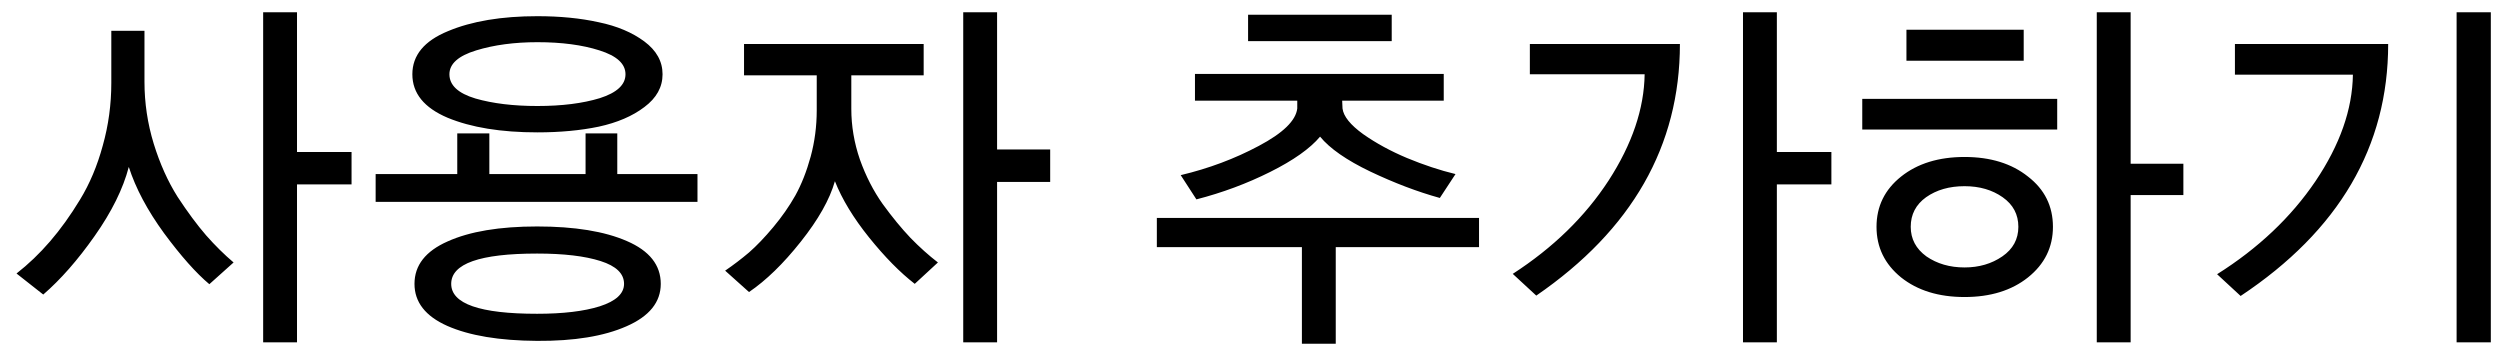 <svg width="137" height="19" viewBox="0 0 137 19" fill="none" xmlns="http://www.w3.org/2000/svg">
<g style="mix-blend-mode:darken">
<path d="M14.421 18.758V0.672H16.276V8.328H19.265V10.105H16.276V18.758H14.421ZM0.905 14.988C1.556 14.48 2.168 13.895 2.741 13.23C3.314 12.566 3.861 11.805 4.382 10.945C4.916 10.073 5.332 9.083 5.632 7.977C5.944 6.87 6.1 5.724 6.1 4.539V1.688H7.917V4.48C7.917 5.639 8.086 6.772 8.425 7.879C8.763 8.973 9.199 9.943 9.733 10.789C10.28 11.622 10.801 12.325 11.296 12.898C11.791 13.458 12.292 13.953 12.8 14.383L11.472 15.574C10.742 14.962 9.916 14.031 8.991 12.781C8.08 11.531 7.435 10.32 7.058 9.148C6.745 10.346 6.12 11.609 5.183 12.938C4.258 14.253 3.321 15.32 2.37 16.141L0.905 14.988ZM22.714 15.555C22.714 14.539 23.32 13.764 24.53 13.23C25.741 12.684 27.375 12.41 29.433 12.41C31.49 12.41 33.131 12.677 34.355 13.211C35.592 13.745 36.21 14.526 36.21 15.555C36.21 16.557 35.585 17.332 34.335 17.879C33.098 18.426 31.464 18.693 29.433 18.68C27.363 18.667 25.722 18.393 24.511 17.859C23.313 17.326 22.714 16.557 22.714 15.555ZM24.726 15.555C24.726 16.648 26.295 17.195 29.433 17.195C30.852 17.195 31.998 17.059 32.87 16.785C33.756 16.499 34.198 16.088 34.198 15.555C34.198 14.995 33.769 14.578 32.909 14.305C32.05 14.031 30.891 13.895 29.433 13.895C26.295 13.895 24.726 14.448 24.726 15.555ZM20.585 11.062V9.539H25.058V7.312H26.816V9.539H32.089V7.312H33.827V9.539H38.222V11.062H20.585ZM22.597 4.07C22.597 3.029 23.248 2.241 24.55 1.707C25.852 1.16 27.486 0.887 29.452 0.887C30.689 0.887 31.809 0.997 32.812 1.219C33.814 1.427 34.648 1.779 35.312 2.273C35.976 2.768 36.308 3.367 36.308 4.07C36.308 4.773 35.976 5.372 35.312 5.867C34.661 6.362 33.827 6.72 32.812 6.941C31.809 7.15 30.689 7.254 29.452 7.254C27.46 7.254 25.82 6.987 24.53 6.453C23.241 5.906 22.597 5.112 22.597 4.07ZM24.628 4.07C24.628 4.669 25.103 5.112 26.054 5.398C27.004 5.672 28.137 5.809 29.452 5.809C30.794 5.809 31.933 5.665 32.87 5.379C33.808 5.079 34.277 4.643 34.277 4.07C34.277 3.497 33.801 3.061 32.851 2.762C31.913 2.462 30.78 2.312 29.452 2.312C28.189 2.312 27.07 2.462 26.093 2.762C25.116 3.061 24.628 3.497 24.628 4.07ZM52.785 18.758V0.672H54.64V8.191H57.55V9.969H54.64V18.758H52.785ZM39.738 14.832C40.194 14.52 40.63 14.188 41.046 13.836C41.463 13.471 41.906 13.009 42.374 12.449C42.843 11.889 43.247 11.31 43.586 10.711C43.924 10.099 44.204 9.389 44.425 8.582C44.647 7.762 44.757 6.915 44.757 6.043V4.129H40.773V2.41H50.617V4.129H46.652V5.965C46.652 6.902 46.808 7.827 47.121 8.738C47.446 9.65 47.863 10.463 48.371 11.18C48.892 11.896 49.399 12.514 49.894 13.035C50.389 13.543 50.89 13.992 51.398 14.383L50.128 15.555C49.321 14.93 48.488 14.083 47.628 13.016C46.769 11.948 46.144 10.919 45.753 9.93C45.467 10.932 44.842 12.039 43.878 13.25C42.928 14.448 41.984 15.366 41.046 16.004L39.738 14.832ZM63.395 13.543V11.941H81.051V13.543H73.199V18.836H71.344V13.543H63.395ZM68.395 2.254V0.809H76.266V2.254H68.395ZM64.703 9.598C66.24 9.233 67.665 8.699 68.981 7.996C70.309 7.293 71.012 6.609 71.09 5.945V5.516H65.484V4.051H79.117V5.516H73.551L73.57 5.945C73.623 6.375 74 6.844 74.703 7.352C75.406 7.846 76.207 8.283 77.106 8.66C78.017 9.038 78.903 9.331 79.762 9.539L78.903 10.848C77.678 10.509 76.409 10.027 75.094 9.402C73.792 8.777 72.874 8.139 72.34 7.488C71.793 8.139 70.882 8.784 69.606 9.422C68.33 10.06 66.982 10.561 65.563 10.926L64.703 9.598ZM95.516 18.758V0.672H97.372V8.328H100.36V10.105H97.372V18.758H95.516ZM82.899 15.008C85.112 13.575 86.864 11.87 88.153 9.891C89.442 7.898 90.099 5.958 90.126 4.07H83.836V2.41H92.059C92.059 7.996 89.435 12.592 84.188 16.199L82.899 15.008ZM114.903 18.758V0.672H116.759V8.973H119.649V10.691H116.759V18.758H114.903ZM104.473 3.328V1.629H110.899V3.328H104.473ZM102.052 7.098V5.418H112.735V7.098H102.052ZM102.833 12.43C102.833 11.31 103.282 10.392 104.18 9.676C105.079 8.96 106.238 8.602 107.657 8.602C109.076 8.602 110.235 8.96 111.134 9.676C112.045 10.379 112.501 11.297 112.501 12.43C112.501 13.55 112.045 14.474 111.134 15.203C110.235 15.919 109.076 16.277 107.657 16.277C106.238 16.277 105.079 15.919 104.18 15.203C103.282 14.474 102.833 13.55 102.833 12.43ZM104.708 12.43C104.708 13.094 104.994 13.634 105.567 14.051C106.153 14.454 106.85 14.656 107.657 14.656C108.451 14.656 109.141 14.454 109.727 14.051C110.313 13.647 110.606 13.107 110.606 12.43C110.606 11.753 110.32 11.212 109.747 10.809C109.174 10.405 108.477 10.203 107.657 10.203C106.824 10.203 106.121 10.405 105.548 10.809C104.988 11.212 104.708 11.753 104.708 12.43ZM134.622 18.758V0.672H136.497V18.758H134.622ZM121.497 15.027C123.75 13.608 125.547 11.909 126.888 9.93C128.229 7.938 128.913 5.991 128.939 4.09H122.474V2.41H130.872C130.872 8.035 128.177 12.638 122.786 16.219L121.497 15.027Z" fill="black"/>
</g>
</svg>
